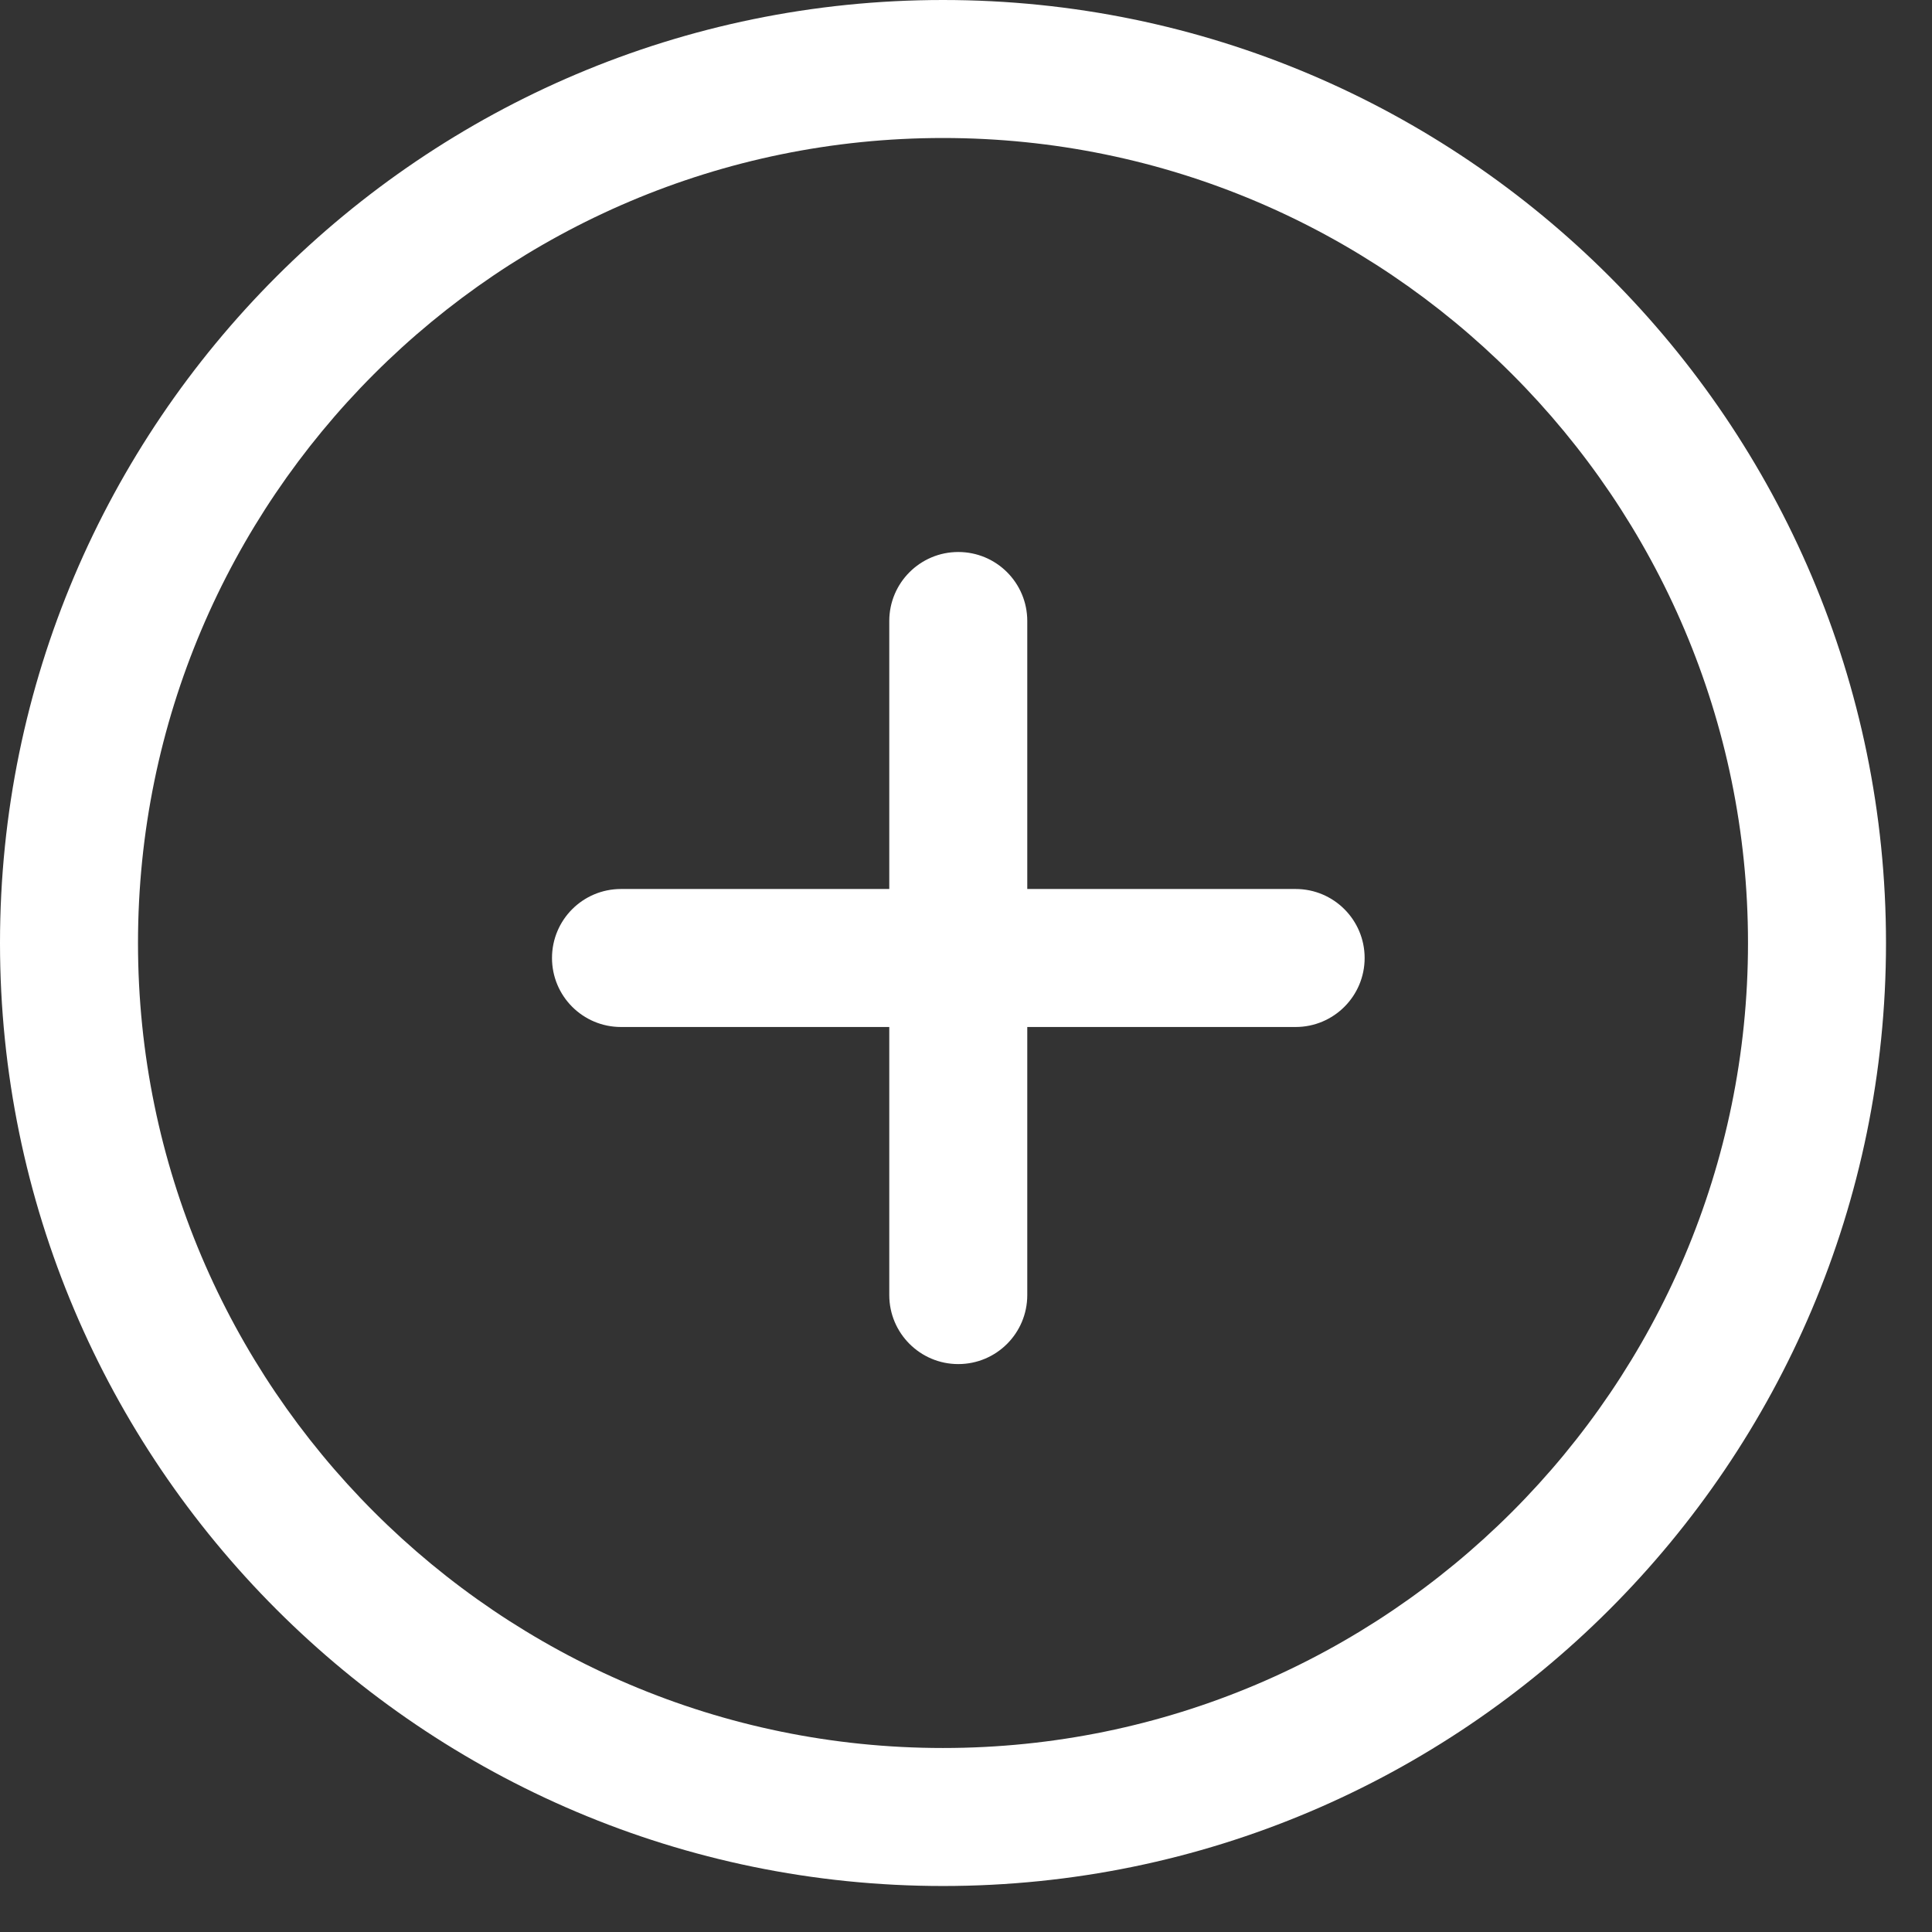 <svg width="21" height="21" viewBox="0 0 21 21" fill="none" xmlns="http://www.w3.org/2000/svg">
<rect x="0" y="0" width="21" height="21" fill="#333333" stroke="none"/>
<path fill-rule="evenodd" clip-rule="evenodd" d="M10.25 1.5C5.425 1.5 1.5 5.425 1.5 10.25C1.5 15.075 5.425 19 10.25 19C15.075 19 19 15.075 19 10.25C19 5.425 15.075 1.5 10.25 1.5ZM10.25 20.5C4.598 20.5 0 15.902 0 10.25C0 4.598 4.598 0 10.25 0C15.902 0 20.5 4.598 20.5 10.25C20.5 15.902 15.902 20.5 10.25 20.5Z" fill="white"/>
<path fill-rule="evenodd" clip-rule="evenodd" d="M10.416 14.827C10.002 14.827 9.666 14.491 9.666 14.077V6.75C9.666 6.336 10.002 6 10.416 6C10.831 6 11.166 6.336 11.166 6.75V14.077C11.166 14.491 10.831 14.827 10.416 14.827" fill="white"/>
<path fill-rule="evenodd" clip-rule="evenodd" d="M14.083 11.163H6.75C6.335 11.163 6 10.827 6 10.413C6 9.999 6.335 9.663 6.75 9.663H14.083C14.497 9.663 14.833 9.999 14.833 10.413C14.833 10.827 14.497 11.163 14.083 11.163" fill="white"/>
</svg>
